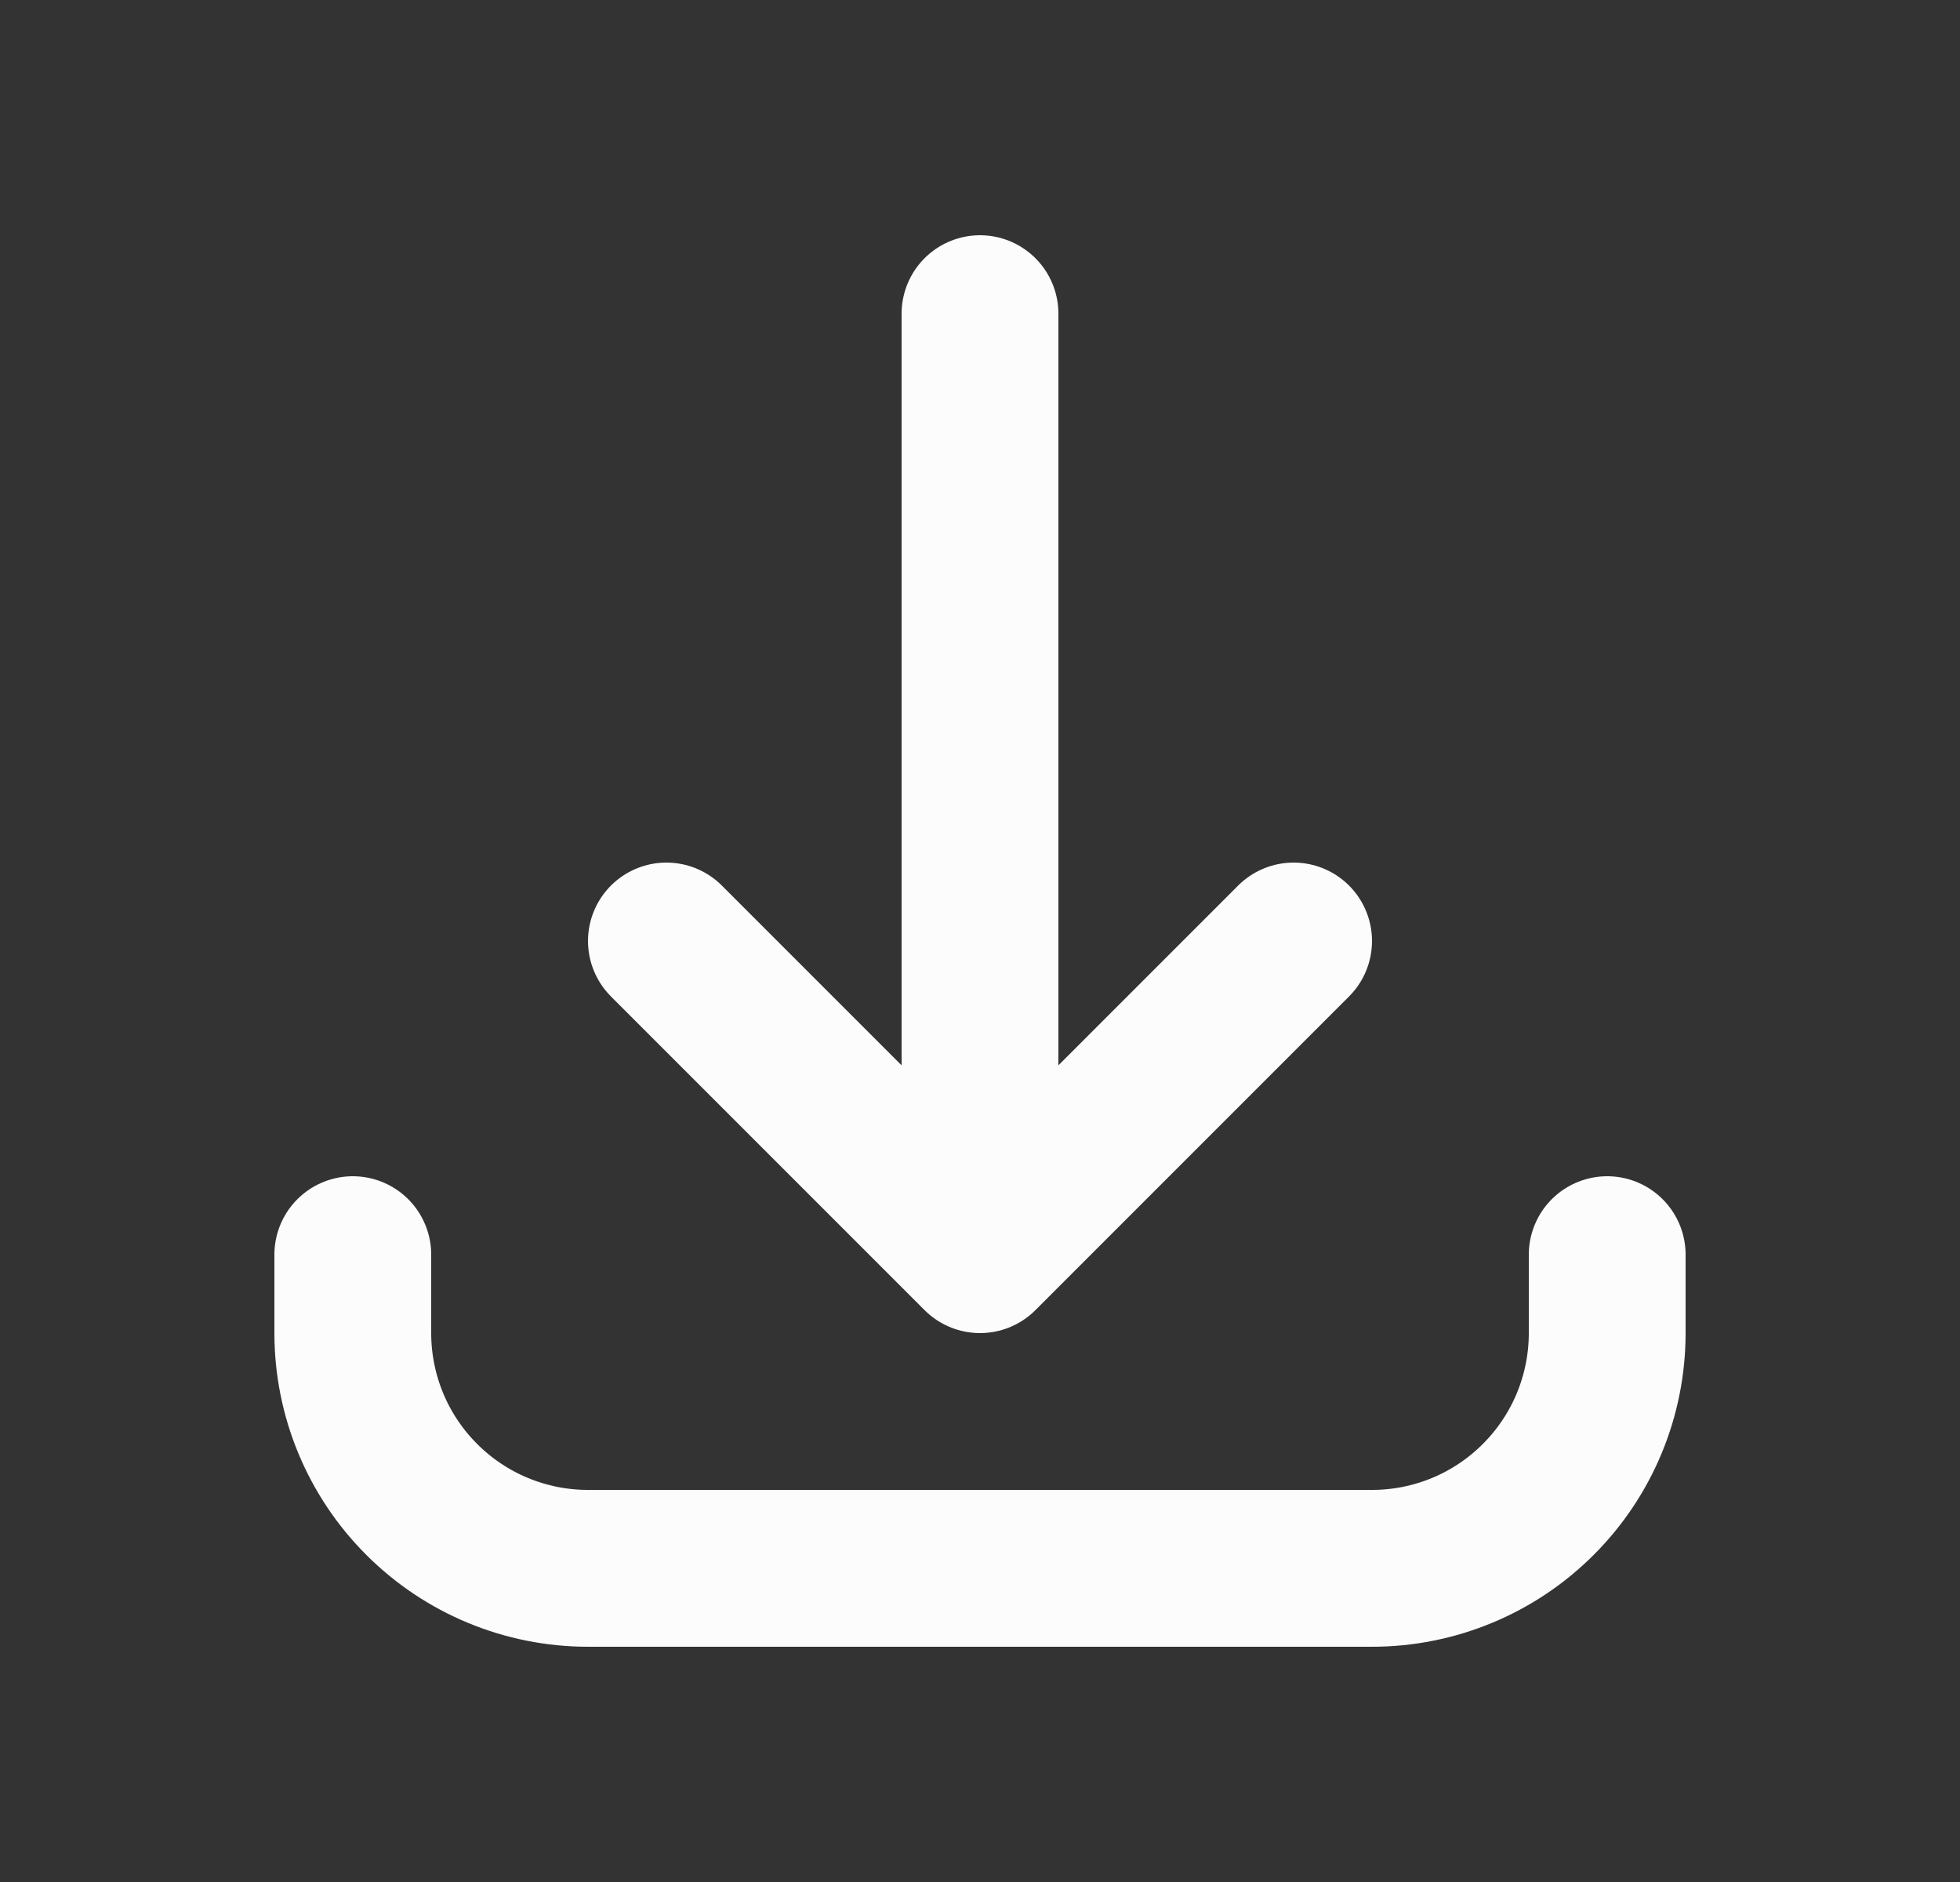 <svg width="25" height="24" viewBox="0 0 25 24" fill="none" xmlns="http://www.w3.org/2000/svg">
<rect x="0" y="0" width="25" height="24" fill="#333333" stroke="none"/>
<path d="M4.5 16V17C4.5 17.796 4.816 18.559 5.379 19.121C5.941 19.684 6.704 20 7.5 20H17.5C18.296 20 19.059 19.684 19.621 19.121C20.184 18.559 20.5 17.796 20.5 17V16M16.5 12L12.5 16M12.5 16L8.5 12M12.5 16V4" stroke="#FCFCFD" stroke-width="2" stroke-linecap="round" stroke-linejoin="round"/>
</svg>
